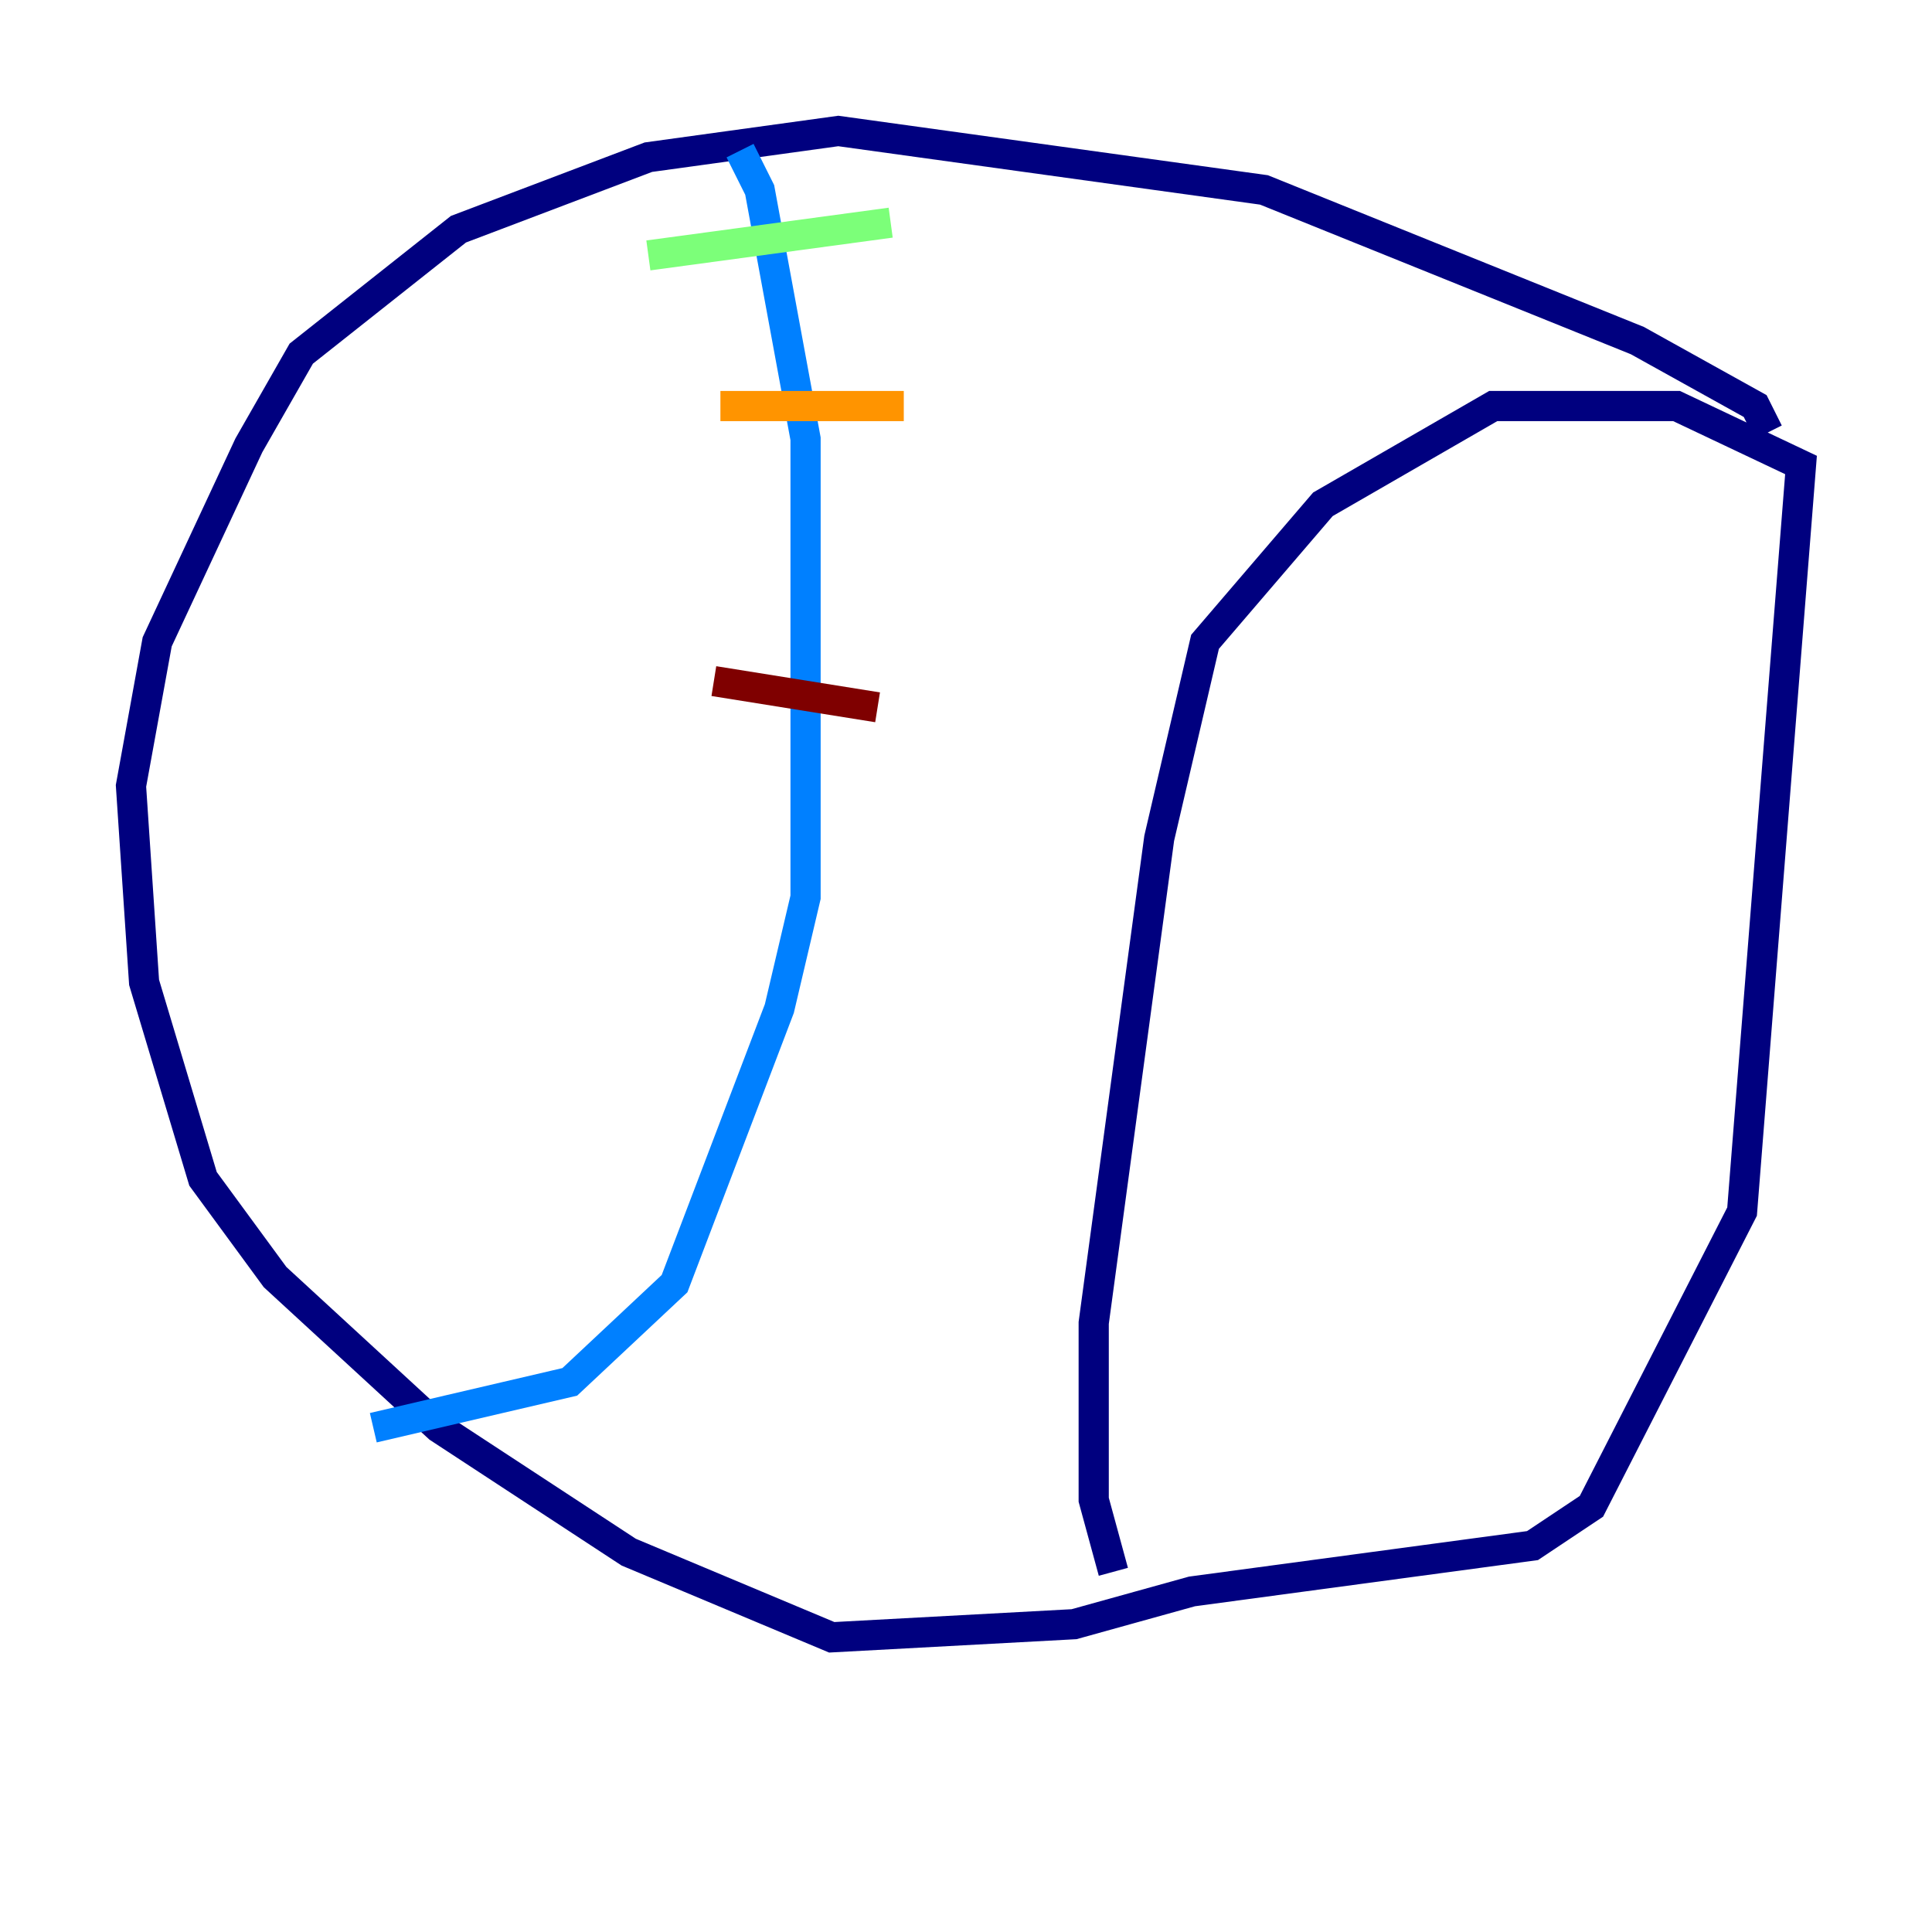 <?xml version="1.0" encoding="utf-8" ?>
<svg baseProfile="tiny" height="128" version="1.2" viewBox="0,0,128,128" width="128" xmlns="http://www.w3.org/2000/svg" xmlns:ev="http://www.w3.org/2001/xml-events" xmlns:xlink="http://www.w3.org/1999/xlink"><defs /><polyline fill="none" points="117.153,28.637 116.285,26.902 108.475,22.563 83.742,12.583 55.539,8.678 42.956,10.414 30.373,15.186 19.959,23.43 16.488,29.505 10.414,42.522 8.678,52.068 9.546,65.085 13.451,78.102 18.224,84.61 29.071,94.59 41.654,102.834 55.105,108.475 71.159,107.607 78.969,105.437 101.532,102.4 105.437,99.797 115.417,80.271 119.322,30.807 111.078,26.902 98.929,26.902 87.647,33.41 79.837,42.522 76.8,55.539 72.461,87.647 72.461,99.363 73.763,104.136" stroke="#00007f" stroke-width="2" /><polyline fill="none" points="49.031,9.98 50.332,12.583 53.37,29.071 53.37,59.444 51.634,66.82 44.691,85.044 37.749,91.552 24.732,94.59" stroke="#0080ff" stroke-width="2" /><polyline fill="none" points="42.956,16.922 59.01,14.752" stroke="#7cff79" stroke-width="2" /><polyline fill="none" points="47.729,26.902 59.878,26.902" stroke="#ff9400" stroke-width="2" /><polyline fill="none" points="47.295,45.125 58.142,46.861" stroke="#7f0000" stroke-width="2" /></svg>